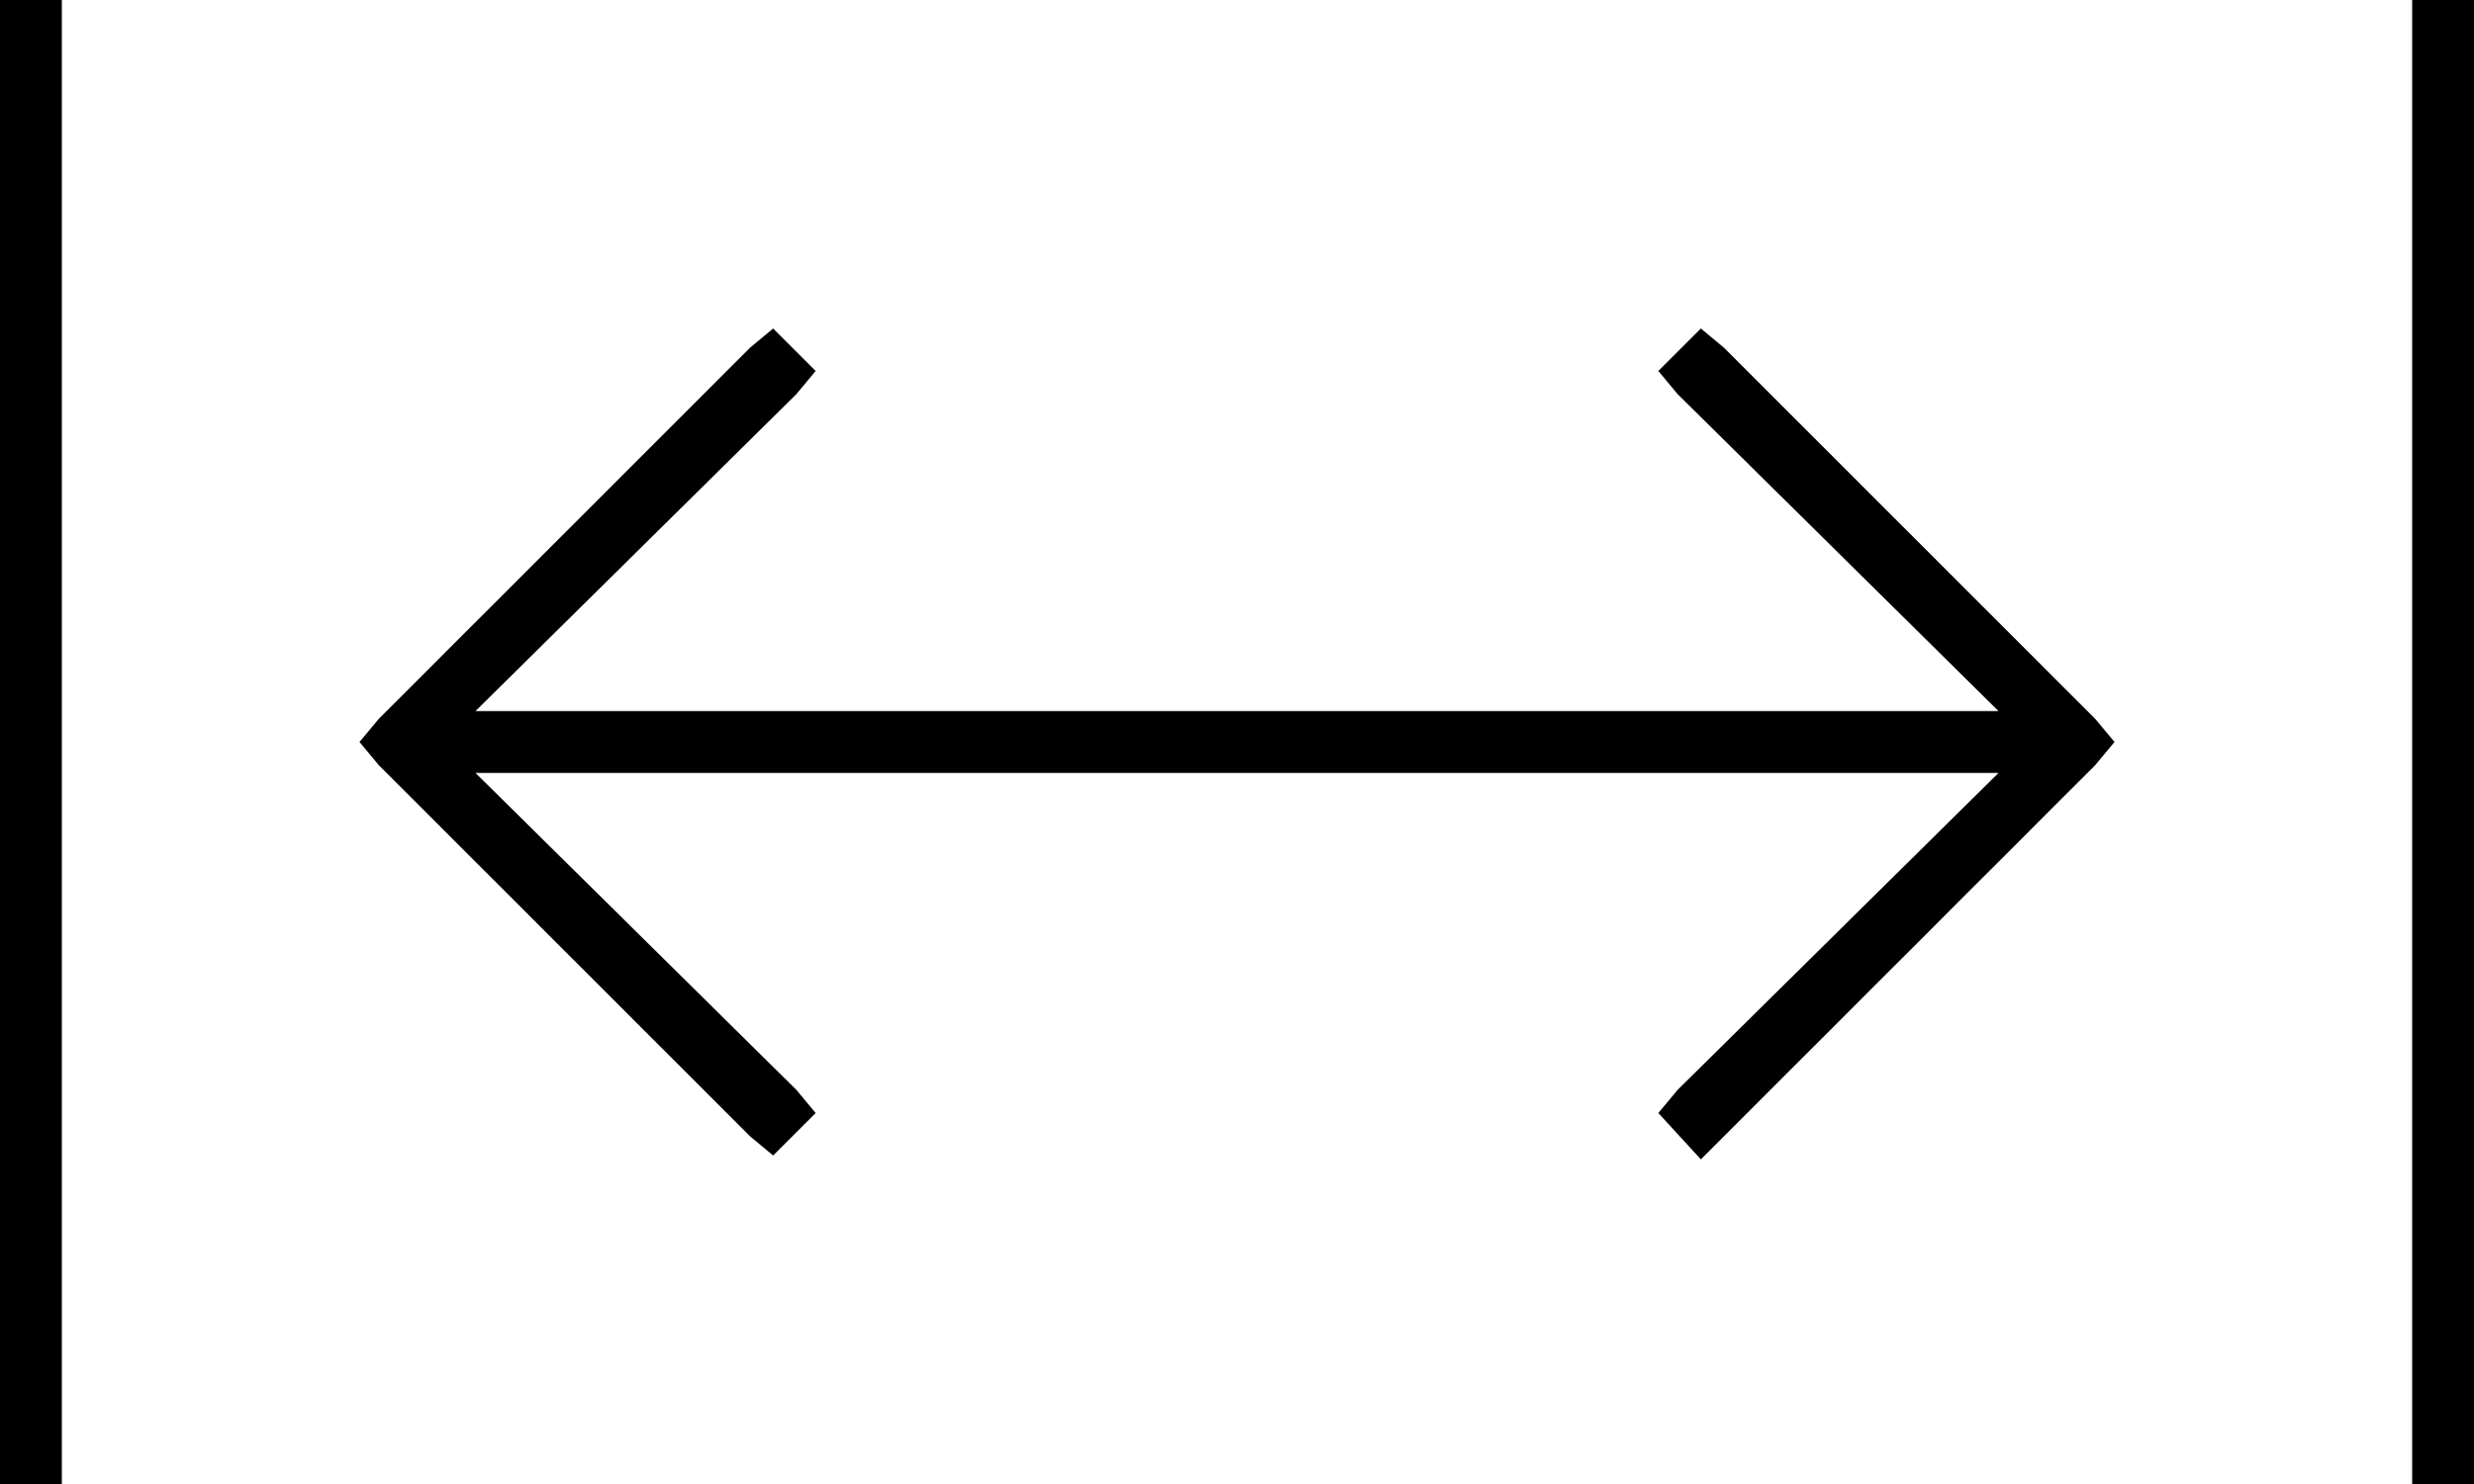 <svg xmlns="http://www.w3.org/2000/svg" viewBox="0 0 640 384">
  <path d="M 16 0 L 16 8 L 16 0 L 16 8 L 16 376 L 16 376 L 16 384 L 16 384 L 0 384 L 0 384 L 0 376 L 0 376 L 0 8 L 0 8 L 0 0 L 0 0 L 16 0 L 16 0 Z M 211 96 L 206 102 L 211 96 L 206 102 L 123 184 L 123 184 L 517 184 L 517 184 L 434 102 L 434 102 L 429 96 L 429 96 L 440 85 L 440 85 L 446 90 L 446 90 L 542 186 L 542 186 L 547 192 L 547 192 L 542 198 L 542 198 L 446 294 L 446 294 L 440 300 L 440 300 L 429 288 L 429 288 L 434 282 L 434 282 L 517 200 L 517 200 L 123 200 L 123 200 L 206 282 L 206 282 L 211 288 L 211 288 L 200 299 L 200 299 L 194 294 L 194 294 L 98 198 L 98 198 L 93 192 L 93 192 L 98 186 L 98 186 L 194 90 L 194 90 L 200 85 L 200 85 L 211 96 L 211 96 Z M 640 8 L 640 376 L 640 8 L 640 376 L 640 384 L 640 384 L 624 384 L 624 384 L 624 376 L 624 376 L 624 8 L 624 8 L 624 0 L 624 0 L 640 0 L 640 0 L 640 8 L 640 8 Z" />
</svg>
